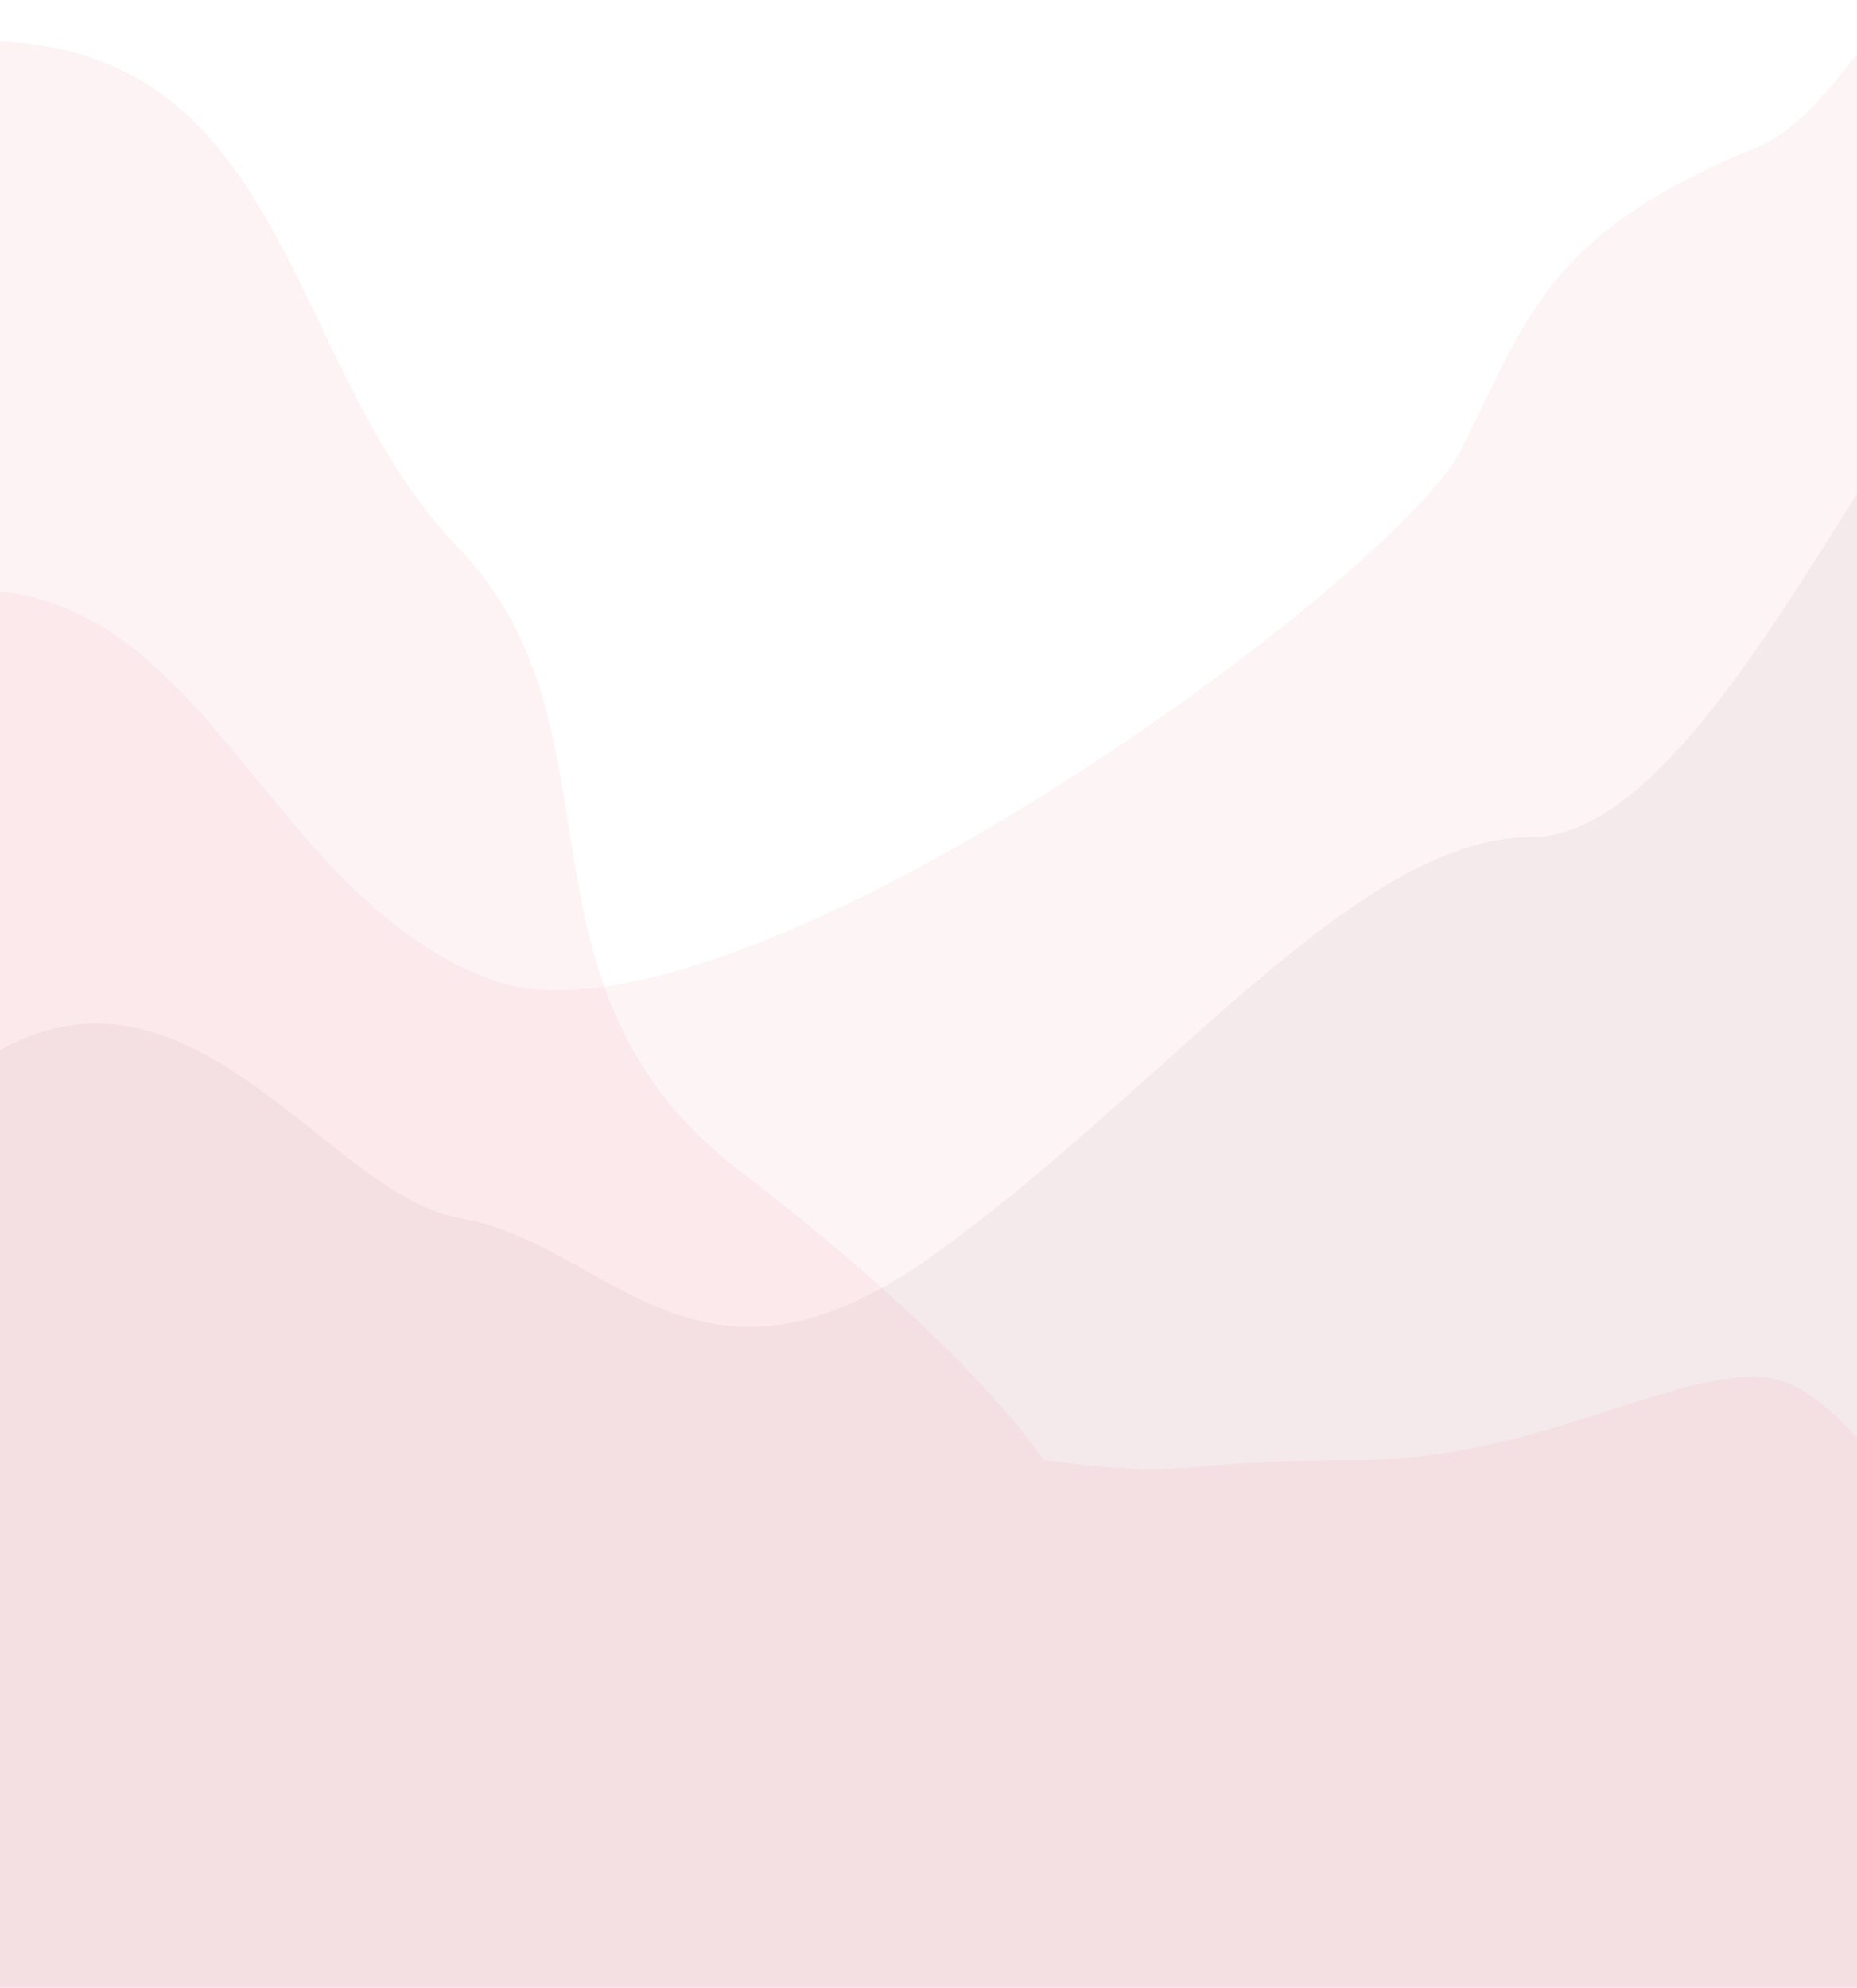 <svg width="1396" height="1494" viewBox="0 0 1396 1494" fill="none" xmlns="http://www.w3.org/2000/svg">
<g clip-path="url(#clip0_749_296)">
<path opacity="0.6" fill-rule="evenodd" clip-rule="evenodd" d="M240.765 243.931C269.04 302.772 298.316 363.695 344.923 412.172C404.263 473.892 415.832 547.133 427.613 621.716C441.843 711.797 456.381 803.834 555.767 879.89C733.553 1015.94 784.522 1097.36 784.522 1097.36C853.504 1106.5 873.475 1104.84 908.098 1101.94C932.038 1099.94 962.982 1097.36 1021.98 1097.36C1094.63 1097.36 1158.44 1076.76 1212.65 1059.25C1260.43 1043.82 1300.76 1030.8 1333.12 1036.41C1402.21 1048.38 1505.07 1235.28 1512.24 1294.21C1514.98 1316.76 1509.91 1340.7 1503.6 1370.43C1496.73 1402.85 1488.41 1442.14 1487.16 1494H0V31C141.637 37.643 189.561 137.375 240.765 243.931Z" fill="#E03654" fill-opacity="0.1"/>
<path opacity="0.6" d="M346.178 915.789C235.363 897.295 120.443 656.87 -58.092 834.414L-6.462 1494H1512.5C1554.74 1174.36 1522.66 486.833 1482.55 310.104C1454.84 188.041 1301.19 629.13 1151.64 629.13C1018.25 629.129 873.063 822.396 698.119 945.915C523.174 1069.44 456.993 934.283 346.178 915.789Z" fill="#7C444F" fill-opacity="0.1"/>
<path opacity="0.6" d="M1320.04 110.918C1401.28 77.502 1431.67 -77.092 1513 16.913V1494L-24.327 1494C-115.582 1179.41 -223.563 471.301 -57.285 445.985C150.562 414.34 187.773 665.64 366.384 735.445C544.994 805.251 1048.4 436.677 1098.37 338.019C1148.34 239.36 1161.63 176.07 1320.04 110.918Z" fill="#DB5063" fill-opacity="0.1"/>
</g>
<defs>
<clipPath id="clip0_749_296">
<rect width="1396" height="1694" fill="white"/>
</clipPath>
</defs>
</svg>
